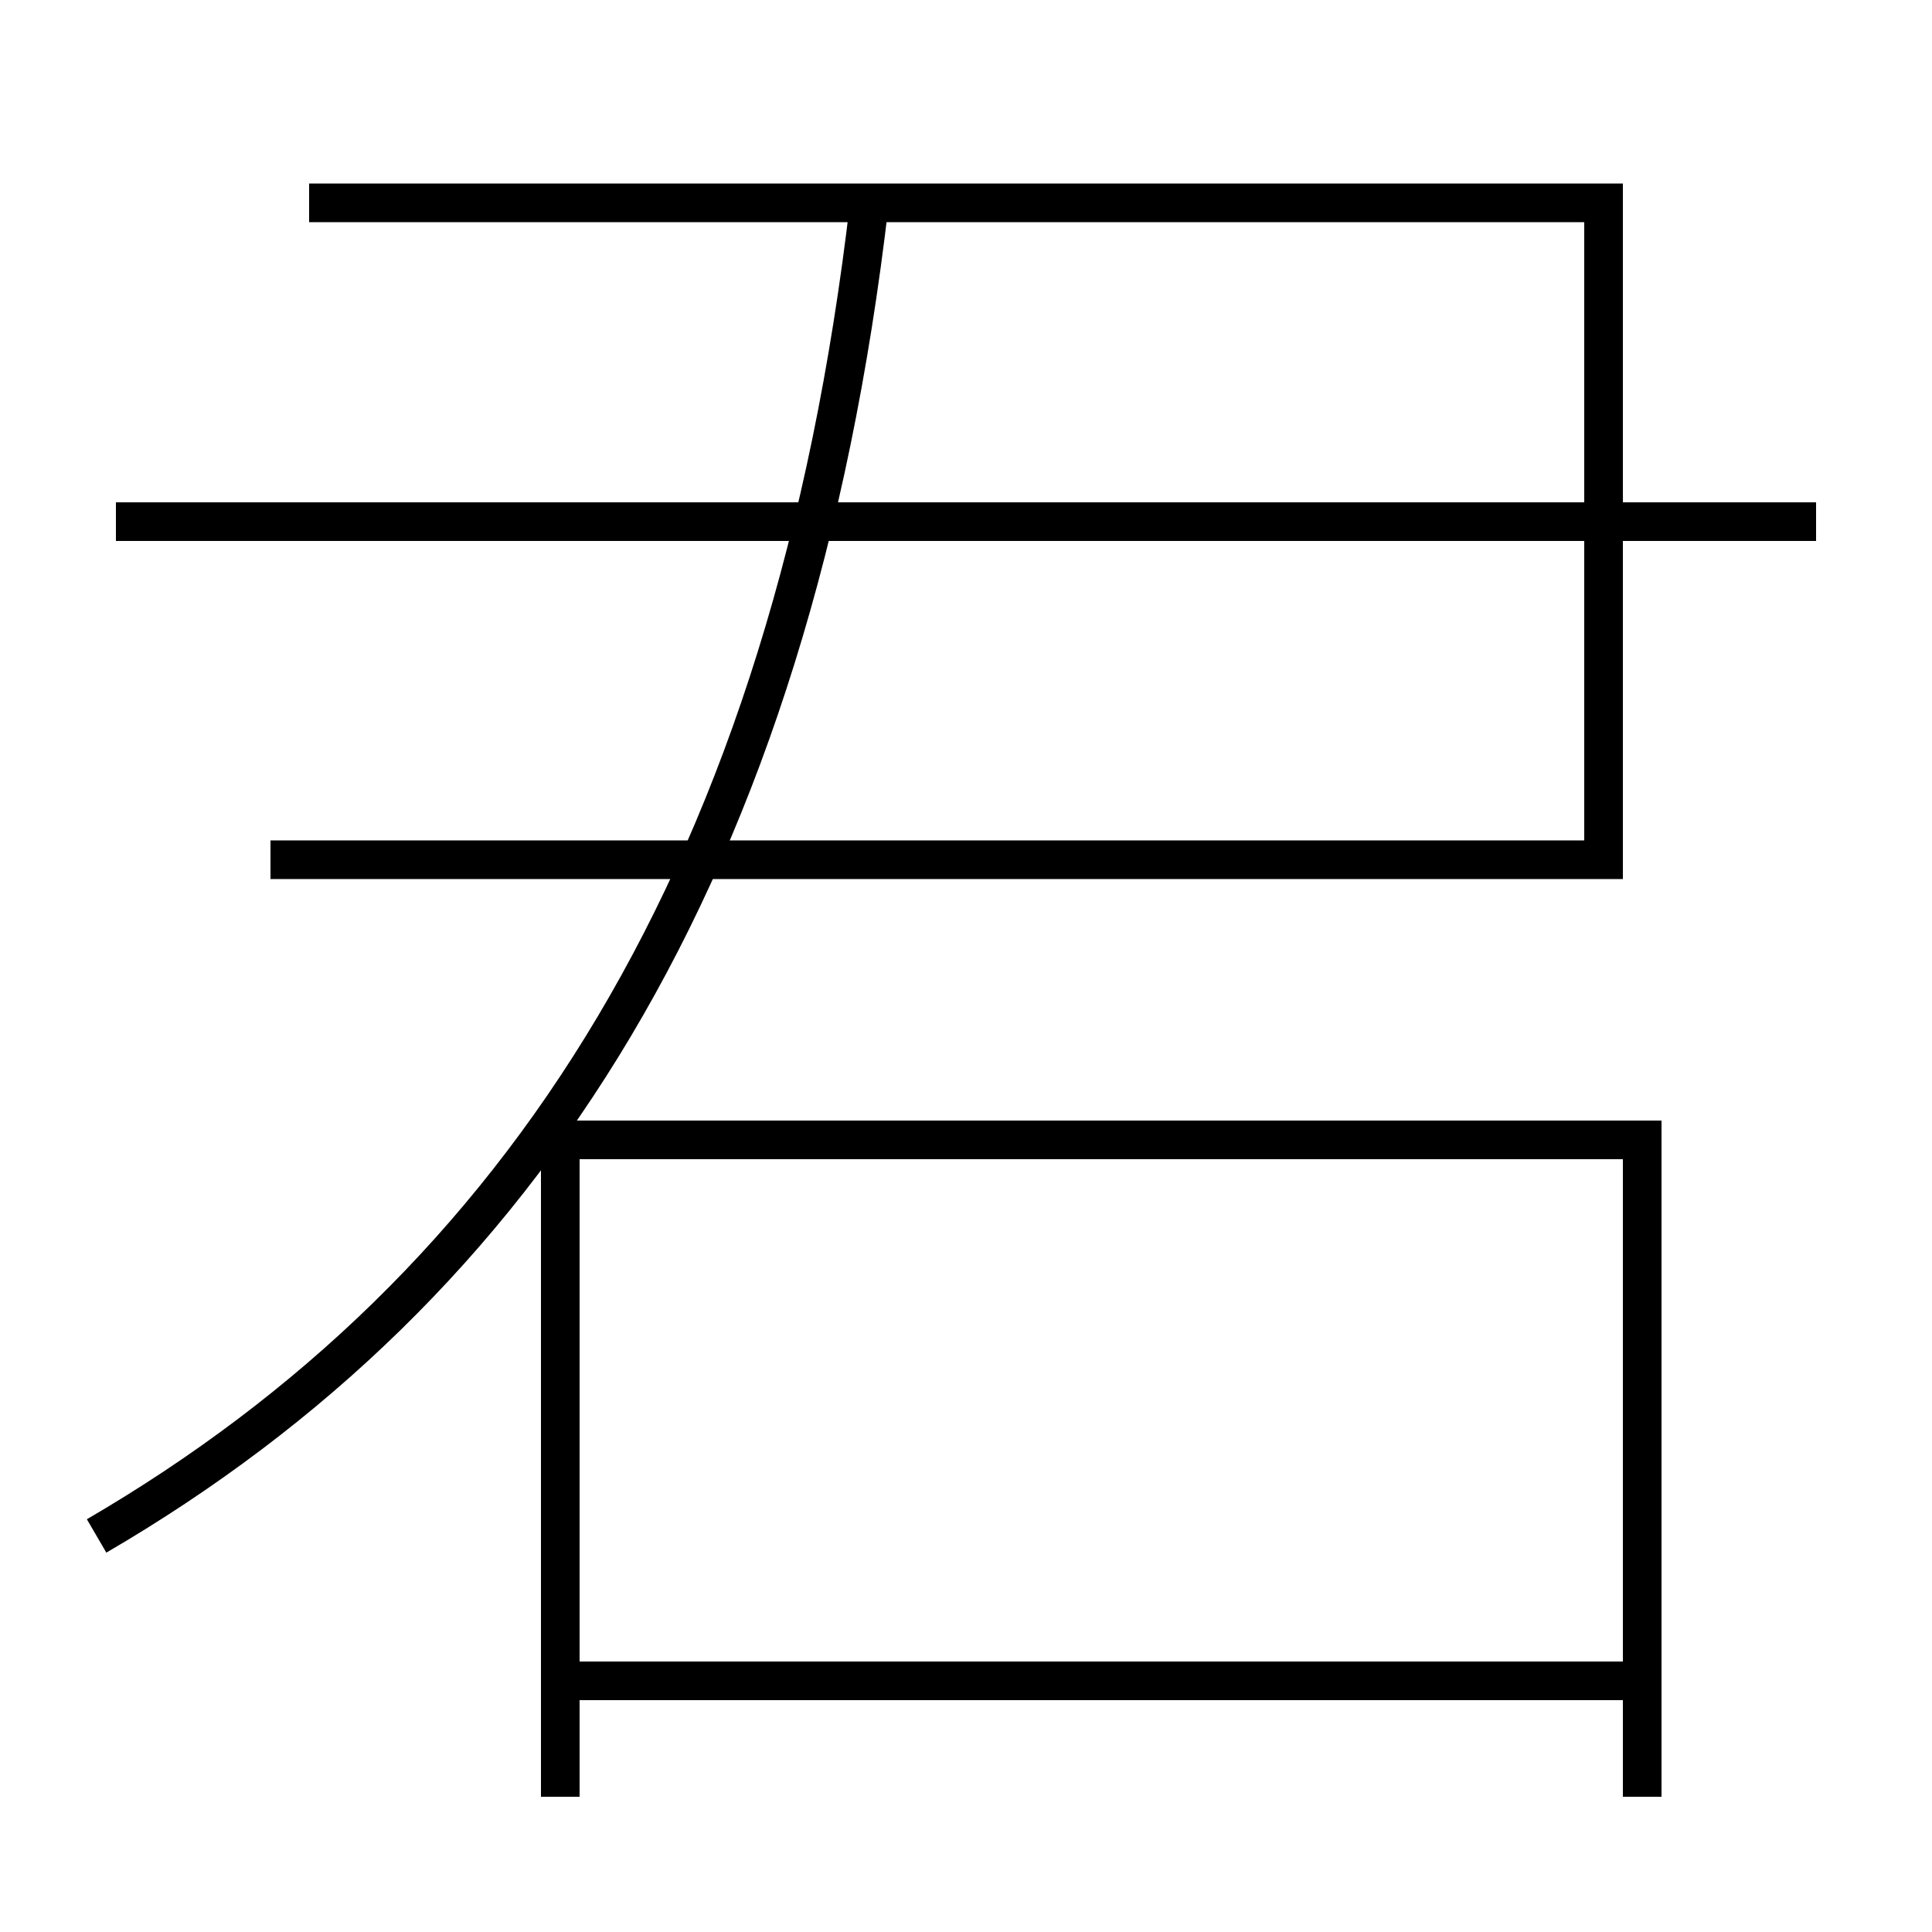 <?xml version='1.0' encoding='utf-8'?>
<svg xmlns="http://www.w3.org/2000/svg" height="100px" version="1.0" viewBox="0 0 100 100" width="100px" x="0px" y="0px">
<line fill="none" stroke="#000000" stroke-width="2" x1="6" x2="94" y1="27" y2="27" /><line fill="none" stroke="#000000" stroke-width="2" x1="30" x2="84" y1="87" y2="87" /><polyline fill="none" points="14,44.5 83,44.5 83,10.5 16,10.5" stroke="#000000" stroke-width="2" /><polyline fill="none" points="29,93 29,59 85,59 85,93" stroke="#000000" stroke-width="2" /><path d="M5,79.5 c22.147,-12.909 35.984,-34.437 40,-69" fill="none" stroke="#000000" stroke-width="2" /></svg>